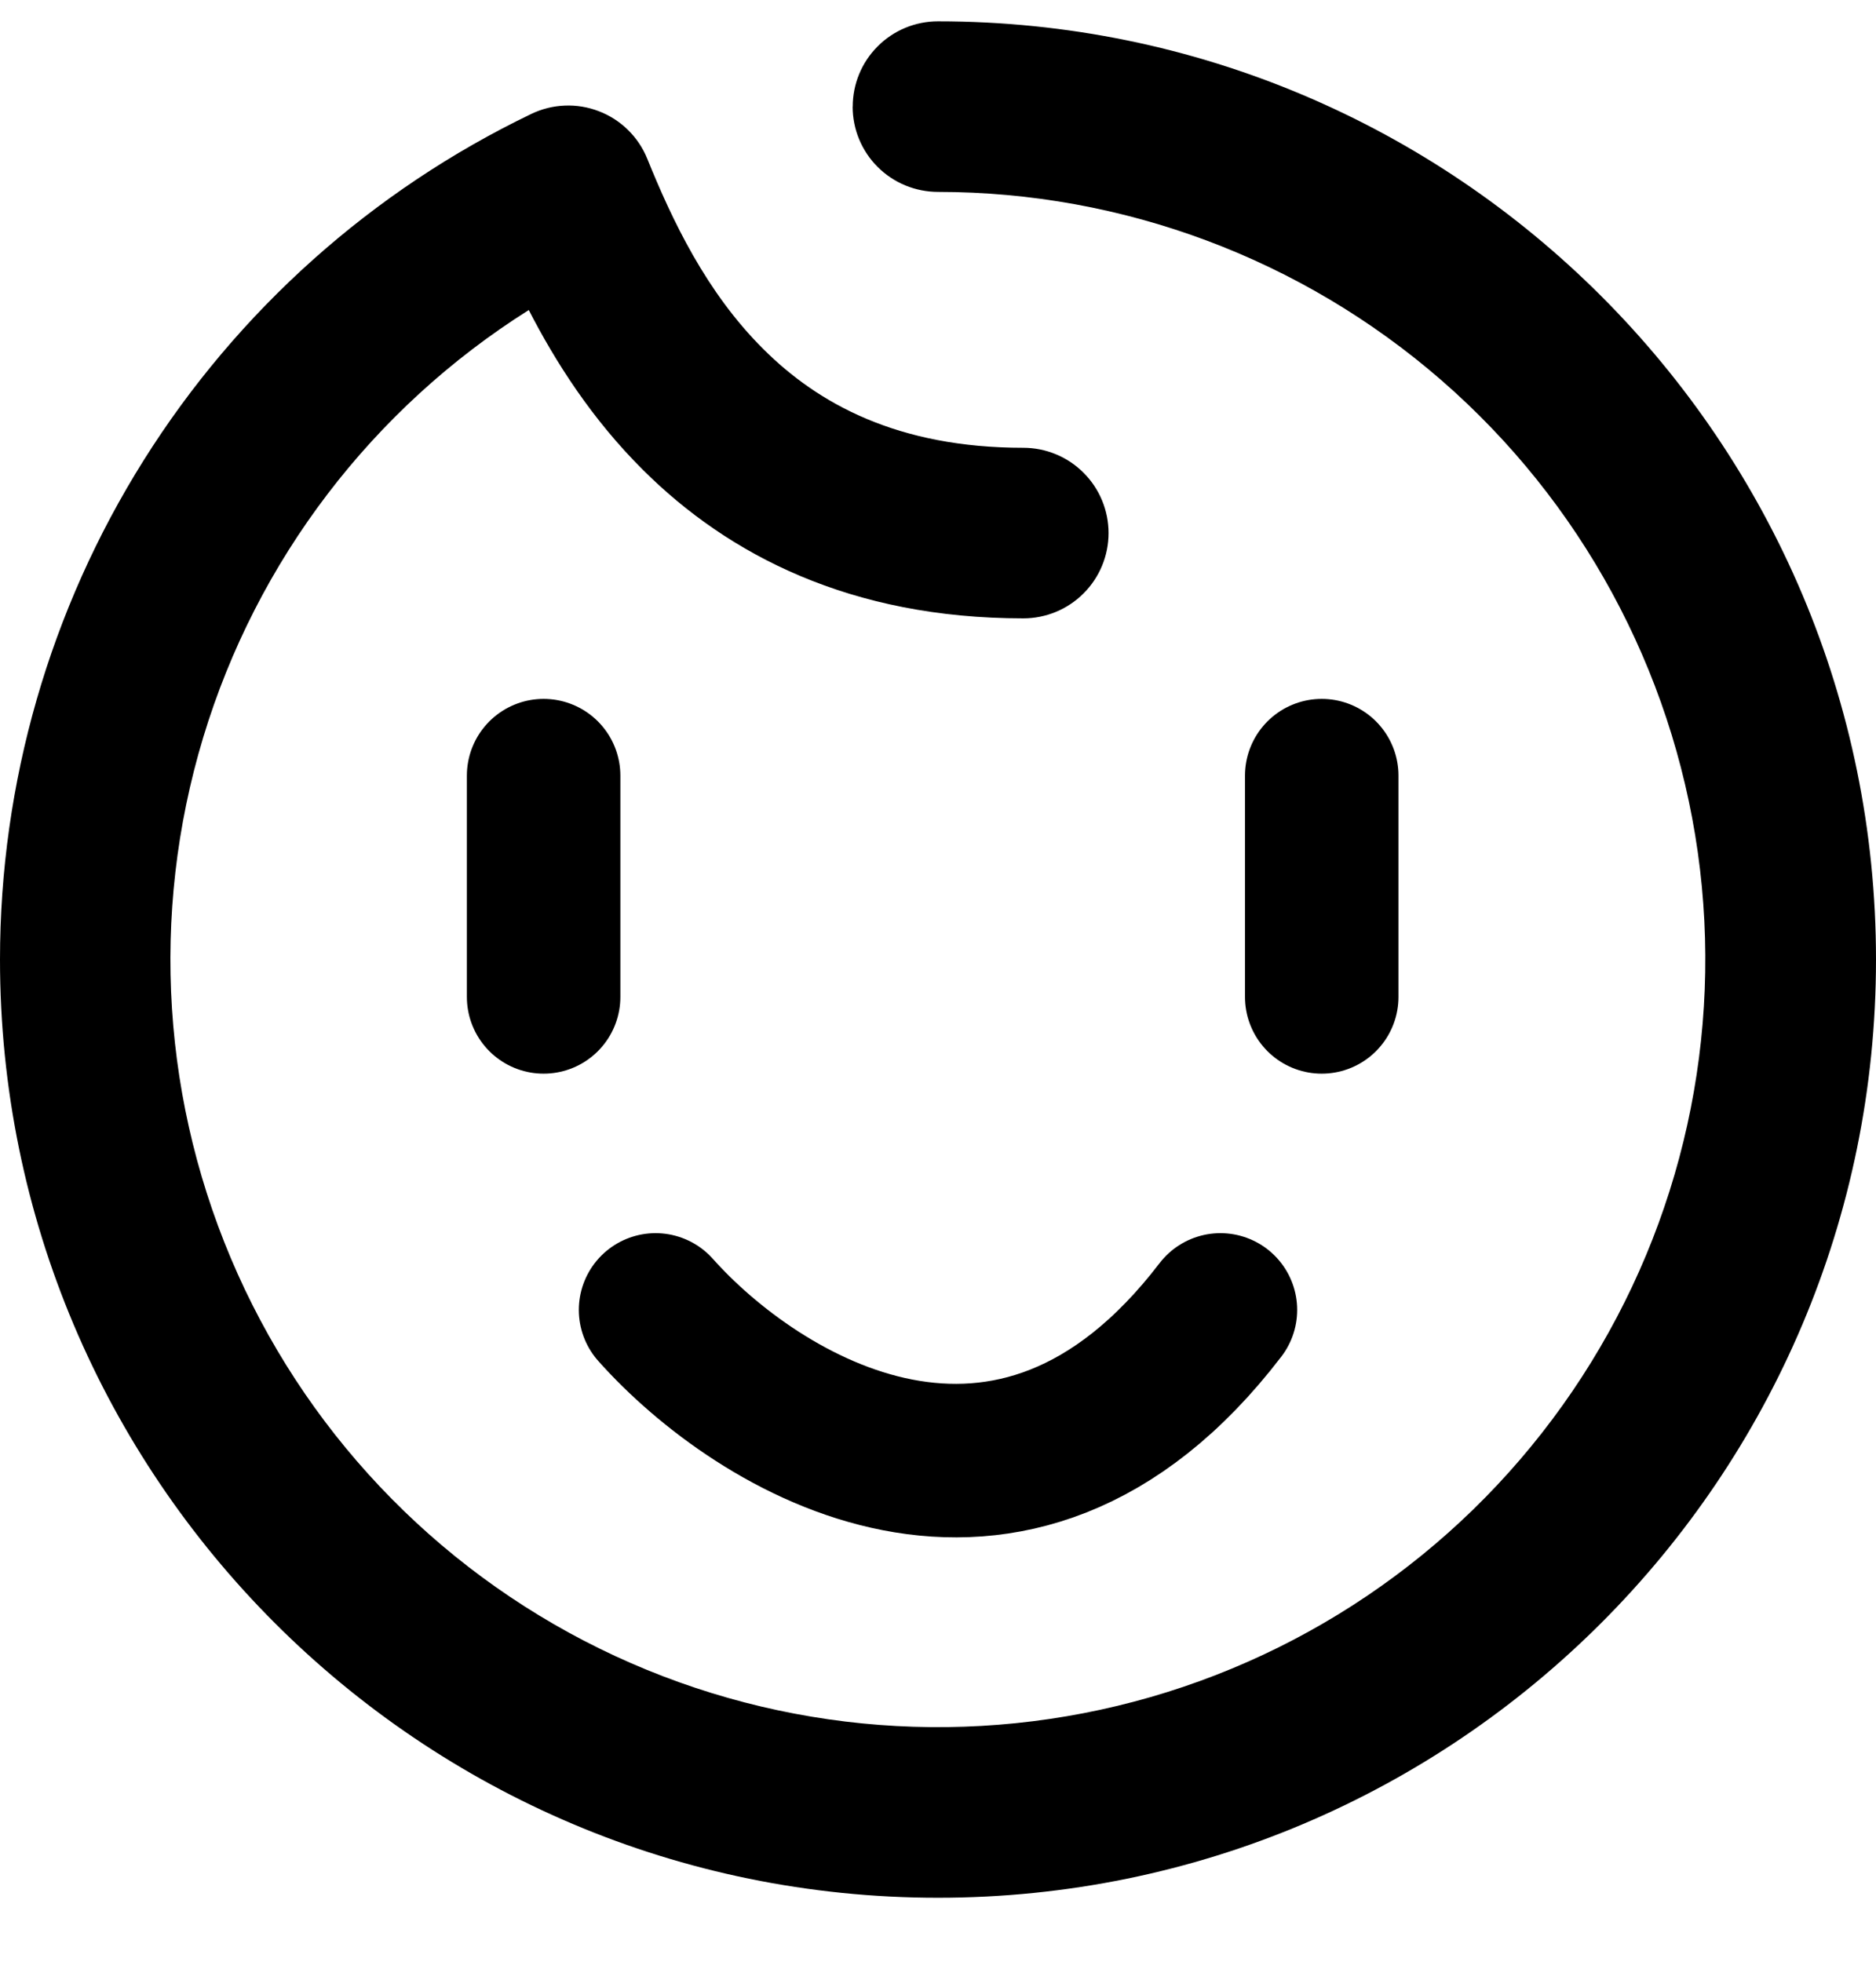 <svg width="22" height="23" viewBox="0 0 22 23" fill="none" xmlns="http://www.w3.org/2000/svg">
<path d="M10 1.25C10 0.985 10.105 0.73 10.293 0.543C10.48 0.355 10.735 0.25 11 0.25C17.075 0.25 22 5.175 22 11.25C22 17.325 17.075 22.25 11 22.25C4.925 22.25 1.87828e-07 17.325 1.87828e-07 11.25C-0 9.179 0.584 7.149 1.686 5.395C2.788 3.641 4.363 2.234 6.23 1.336C6.353 1.277 6.487 1.243 6.623 1.238C6.76 1.232 6.896 1.255 7.023 1.304C7.151 1.353 7.267 1.428 7.364 1.523C7.462 1.619 7.539 1.734 7.59 1.86C7.882 2.58 8.28 3.425 8.952 4.093C9.592 4.731 10.524 5.25 12 5.25C12.265 5.25 12.52 5.355 12.707 5.543C12.895 5.73 13 5.985 13 6.25C13 6.515 12.895 6.77 12.707 6.957C12.52 7.145 12.265 7.25 12 7.25C9.976 7.25 8.542 6.507 7.541 5.51C6.941 4.914 6.514 4.243 6.201 3.635C4.366 4.791 3.01 6.57 2.383 8.646C1.756 10.722 1.899 12.954 2.786 14.933C3.673 16.911 5.245 18.503 7.212 19.415C9.18 20.327 11.41 20.498 13.494 19.897C15.577 19.296 17.373 17.962 18.552 16.142C19.731 14.322 20.213 12.138 19.91 9.991C19.606 7.844 18.538 5.878 16.901 4.456C15.264 3.034 13.168 2.25 11 2.25C10.869 2.25 10.739 2.224 10.617 2.174C10.496 2.124 10.385 2.05 10.292 1.957C10.199 1.865 10.126 1.754 10.075 1.633C10.025 1.512 9.999 1.381 9.999 1.25H10Z" fill="black"/>
<path d="M7.688 15.358C8.875 16.691 11.863 18.558 14.312 15.358" stroke="black" stroke-width="1.8" stroke-linecap="round"/>
<path d="M15.5 9.094V11.688" stroke="black" stroke-width="1.8" stroke-linecap="round"/>
<path d="M6.375 9.094V11.688" stroke="black" stroke-width="1.8" stroke-linecap="round"/>
</svg>
